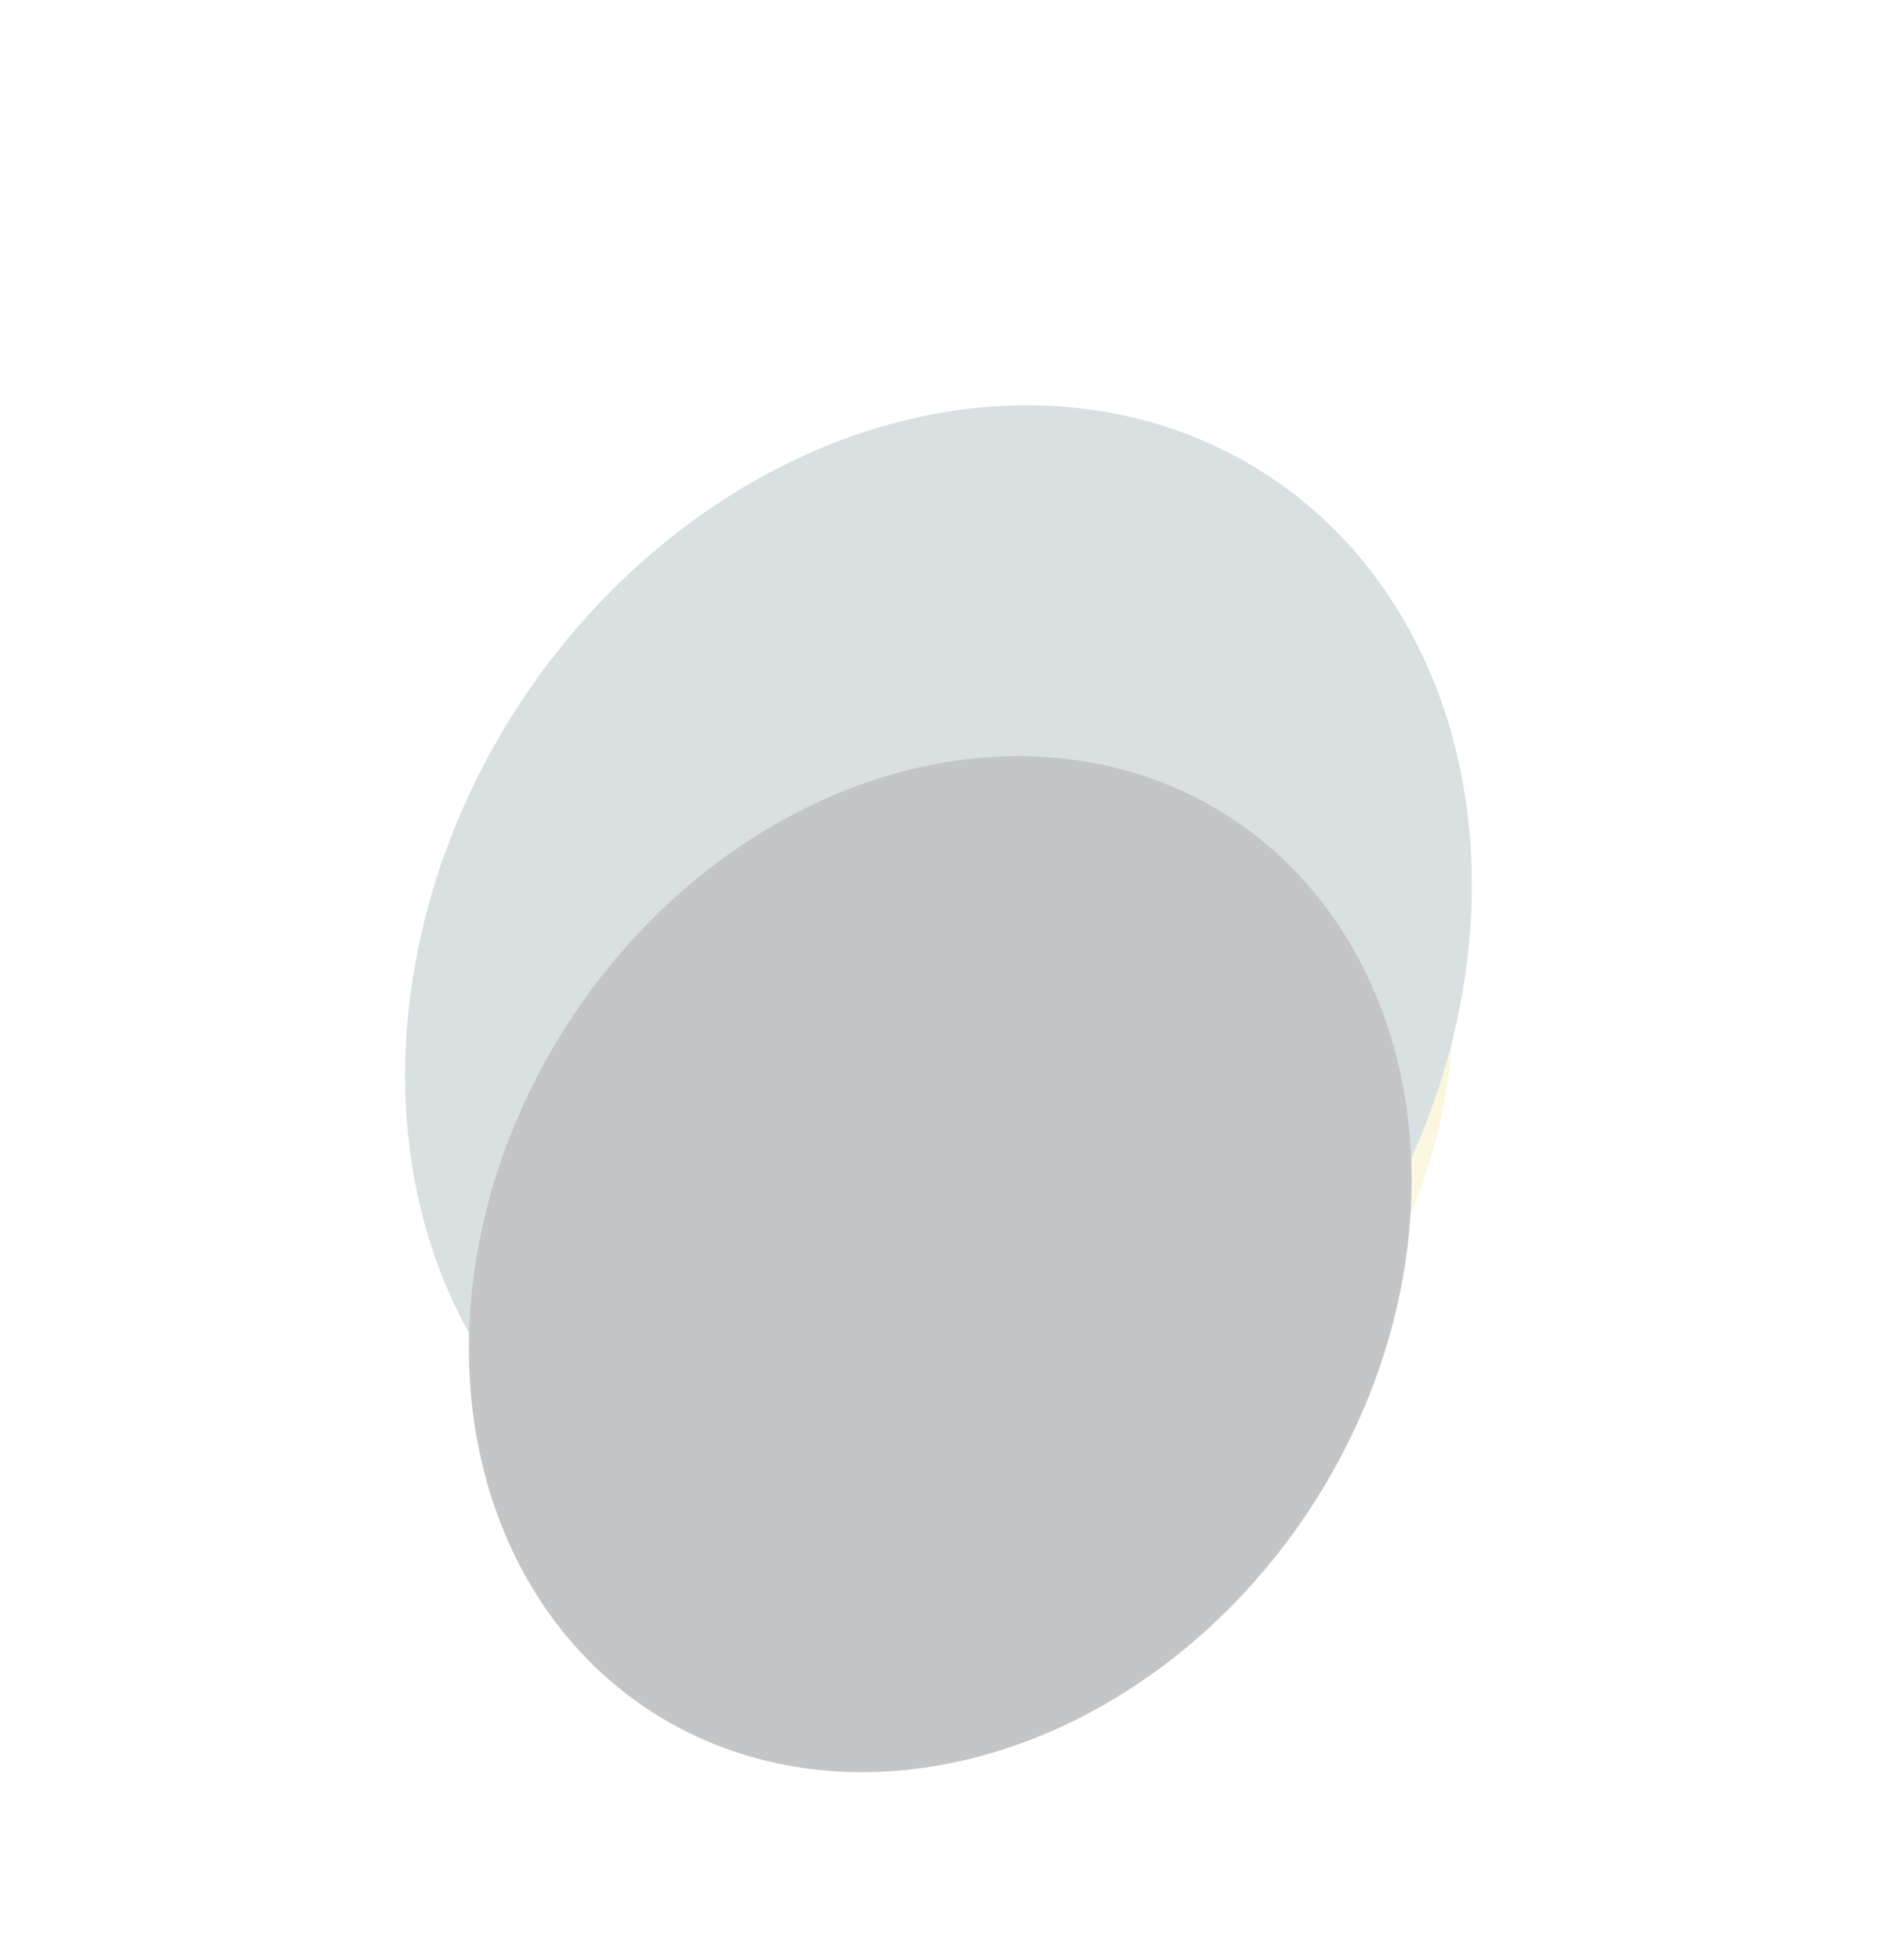 <svg width="2107" height="2200" viewBox="0 0 2107 2200" fill="none" xmlns="http://www.w3.org/2000/svg">
<g opacity="0.27">
<g filter="url(#filter0_f_56_123)">
<ellipse cx="1141.33" cy="1217.09" rx="553.627" ry="460.863" transform="rotate(-57.148 1141.33 1217.09)" fill="url(#paint0_linear_56_123)" fill-opacity="0.8"/>
</g>
<g filter="url(#filter1_f_56_123)">
<ellipse cx="1053.48" cy="1100" rx="676.403" ry="563.176" transform="rotate(-57.148 1053.48 1100)" fill="#748D92"/>
</g>
<g filter="url(#filter2_f_56_123)">
<ellipse cx="1055.49" cy="1418.77" rx="597.735" ry="497.696" transform="rotate(-57.148 1055.49 1418.77)" fill="#212A31"/>
</g>
</g>
<defs>
<filter id="filter0_f_56_123" x="378.489" y="416.133" width="1525.69" height="1601.92" filterUnits="userSpaceOnUse" color-interpolation-filters="sRGB">
<feFlood flood-opacity="0" result="BackgroundImageFix"/>
<feBlend mode="normal" in="SourceGraphic" in2="BackgroundImageFix" result="shape"/>
<feGaussianBlur stdDeviation="136.392" result="effect1_foregroundBlur_56_123"/>
</filter>
<filter id="filter1_f_56_123" x="-3.05232e-05" y="-3.05232e-05" width="2106.95" height="2200" filterUnits="userSpaceOnUse" color-interpolation-filters="sRGB">
<feFlood flood-opacity="0" result="BackgroundImageFix"/>
<feBlend mode="normal" in="SourceGraphic" in2="BackgroundImageFix" result="shape"/>
<feGaussianBlur stdDeviation="227.32" result="effect1_foregroundBlur_56_123"/>
</filter>
<filter id="filter2_f_56_123" x="321.735" y="643.914" width="1467.51" height="1549.72" filterUnits="userSpaceOnUse" color-interpolation-filters="sRGB">
<feFlood flood-opacity="0" result="BackgroundImageFix"/>
<feBlend mode="normal" in="SourceGraphic" in2="BackgroundImageFix" result="shape"/>
<feGaussianBlur stdDeviation="102.294" result="effect1_foregroundBlur_56_123"/>
</filter>
<linearGradient id="paint0_linear_56_123" x1="1756.91" y1="981.232" x2="388.192" y2="1051.03" gradientUnits="userSpaceOnUse">
<stop stop-color="#E5C727"/>
<stop offset="1" stop-color="#E5C727" stop-opacity="0"/>
</linearGradient>
</defs>
</svg>
